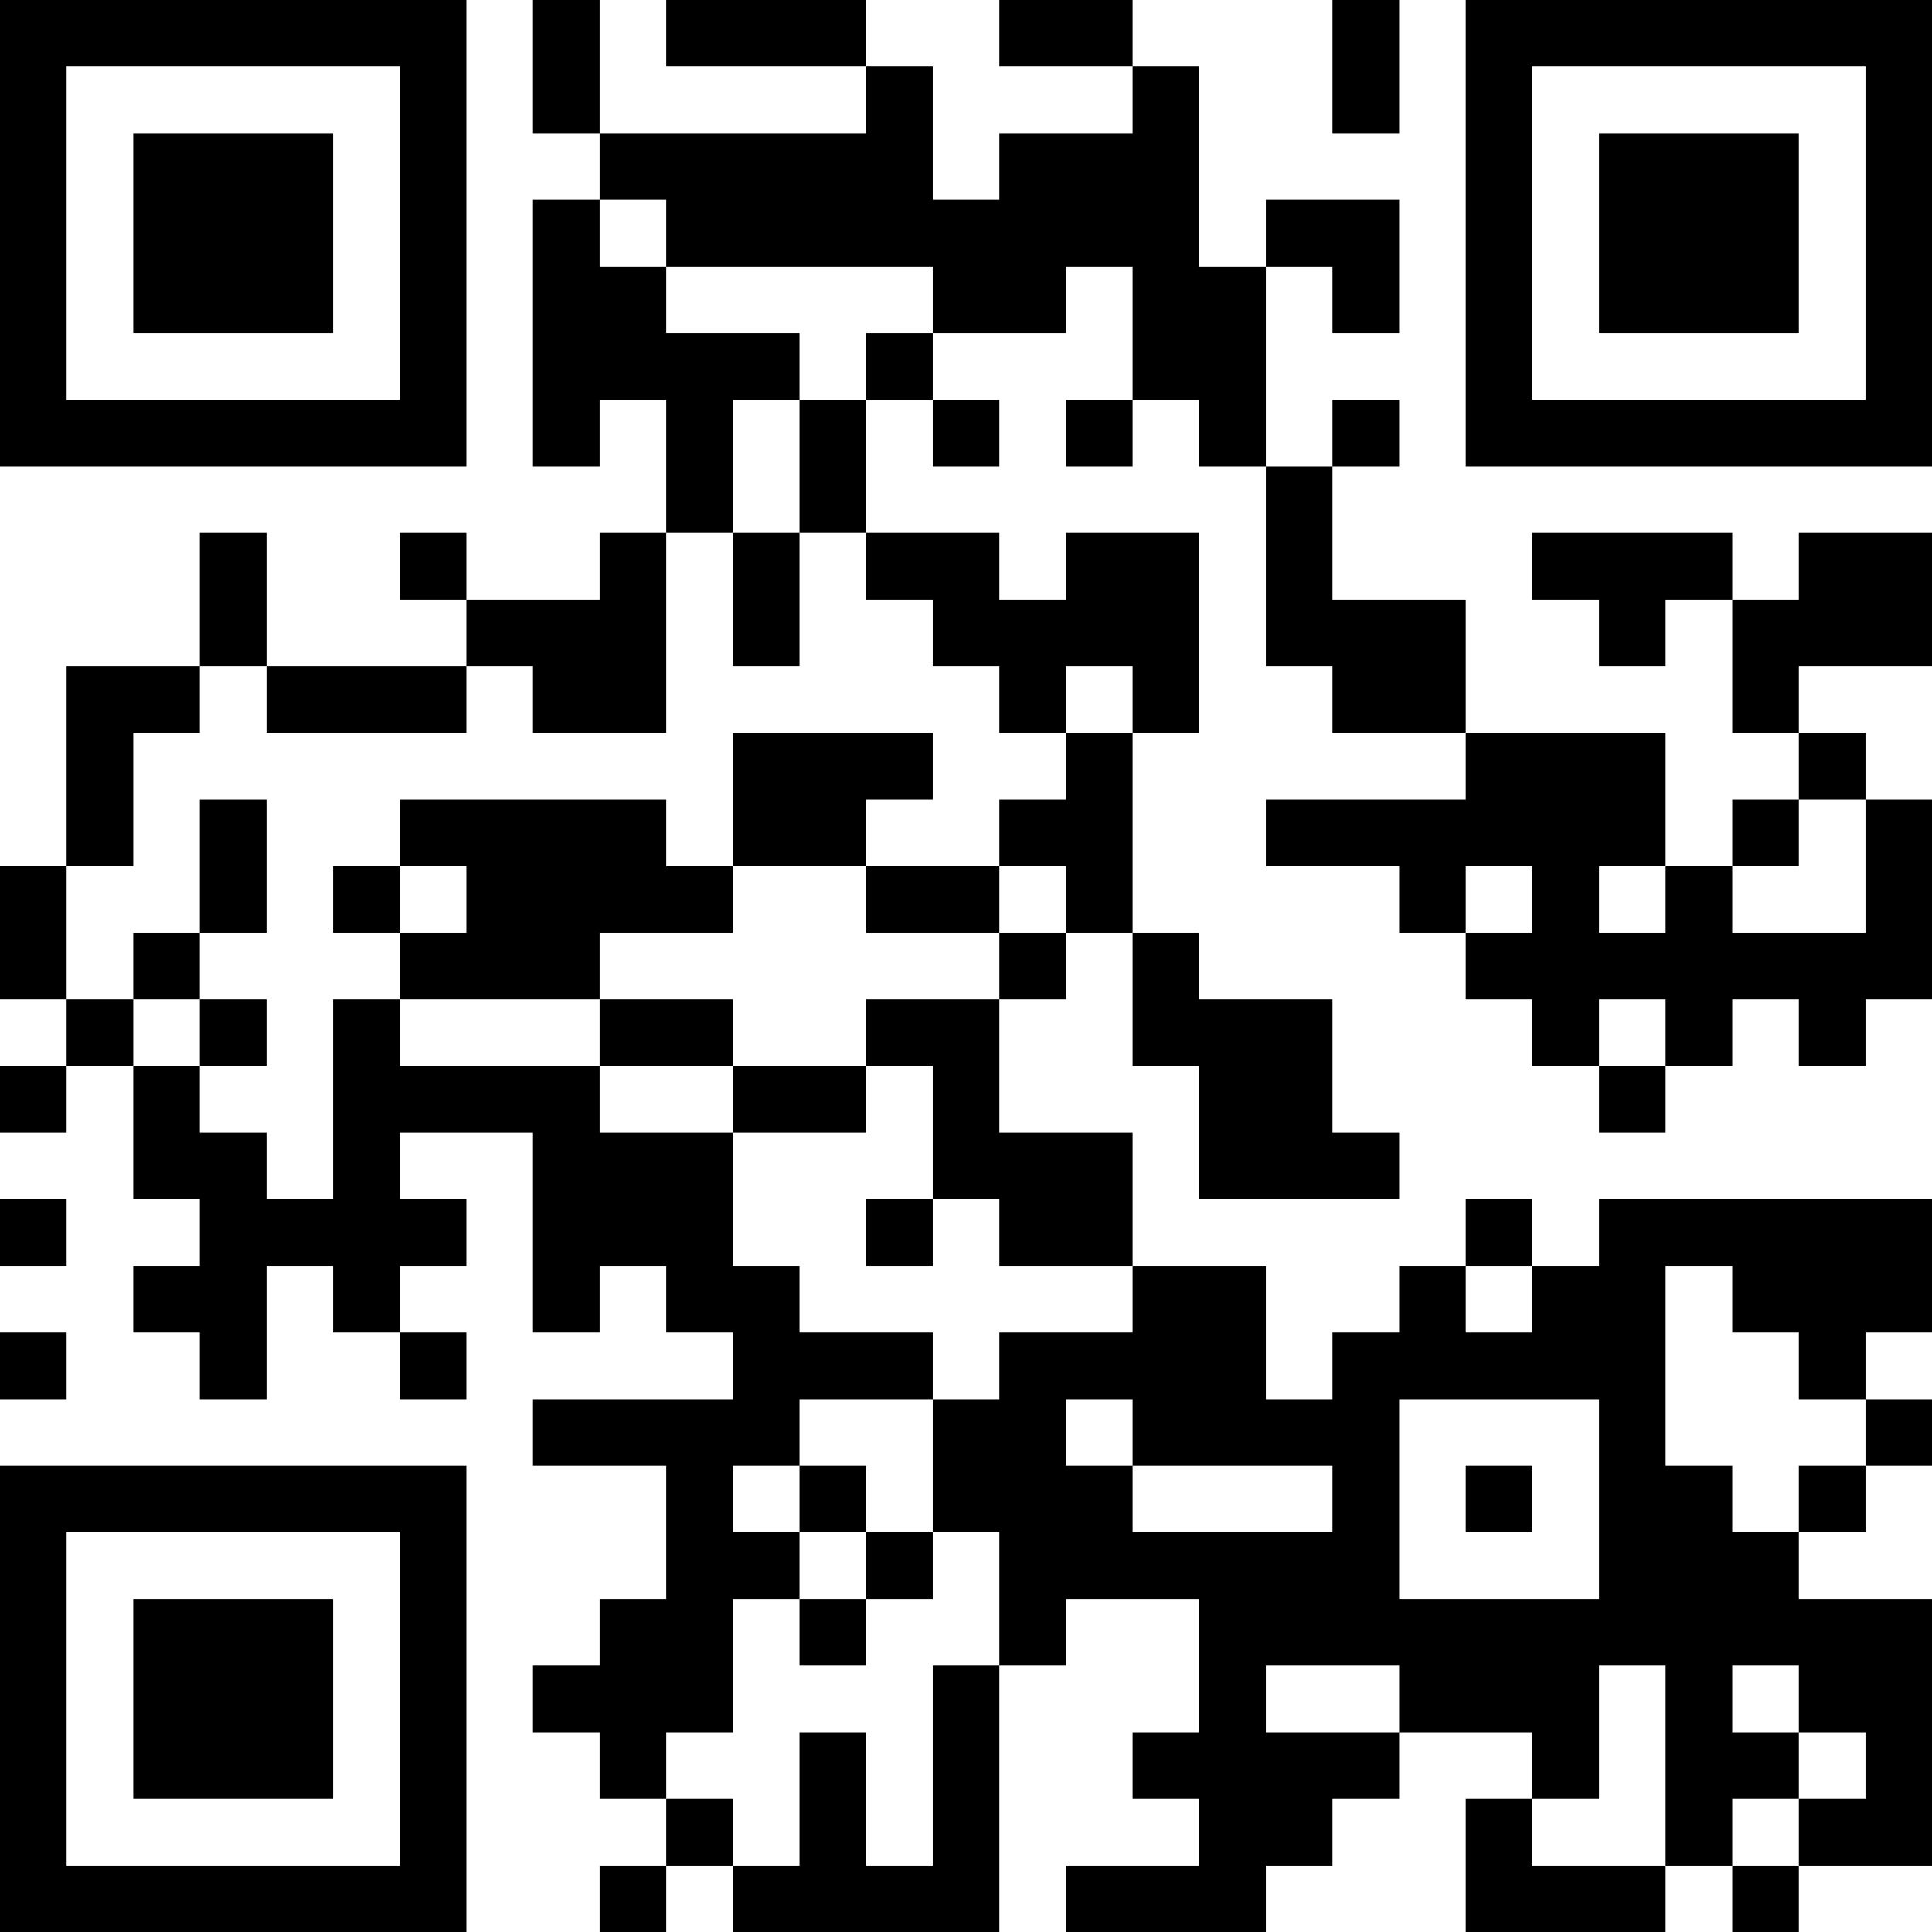 <?xml version="1.0" encoding="UTF-8"?>
<svg xmlns="http://www.w3.org/2000/svg" version="1.1" width="200" height="200" viewBox="0 0 200 200"><rect x="0" y="0" width="200" height="200" fill="#ffffff"/><g transform="scale(6.897)"><g transform="translate(0,0)"><path fill-rule="evenodd" d="M8 0L8 2L9 2L9 3L8 3L8 7L9 7L9 6L10 6L10 8L9 8L9 9L7 9L7 8L6 8L6 9L7 9L7 10L4 10L4 8L3 8L3 10L1 10L1 13L0 13L0 15L1 15L1 16L0 16L0 17L1 17L1 16L2 16L2 18L3 18L3 19L2 19L2 20L3 20L3 21L4 21L4 19L5 19L5 20L6 20L6 21L7 21L7 20L6 20L6 19L7 19L7 18L6 18L6 17L8 17L8 20L9 20L9 19L10 19L10 20L11 20L11 21L8 21L8 22L10 22L10 24L9 24L9 25L8 25L8 26L9 26L9 27L10 27L10 28L9 28L9 29L10 29L10 28L11 28L11 29L15 29L15 25L16 25L16 24L18 24L18 26L17 26L17 27L18 27L18 28L16 28L16 29L19 29L19 28L20 28L20 27L21 27L21 26L23 26L23 27L22 27L22 29L25 29L25 28L26 28L26 29L27 29L27 28L29 28L29 24L27 24L27 23L28 23L28 22L29 22L29 21L28 21L28 20L29 20L29 18L24 18L24 19L23 19L23 18L22 18L22 19L21 19L21 20L20 20L20 21L19 21L19 19L17 19L17 17L15 17L15 15L16 15L16 14L17 14L17 16L18 16L18 18L21 18L21 17L20 17L20 15L18 15L18 14L17 14L17 11L18 11L18 8L16 8L16 9L15 9L15 8L13 8L13 6L14 6L14 7L15 7L15 6L14 6L14 5L16 5L16 4L17 4L17 6L16 6L16 7L17 7L17 6L18 6L18 7L19 7L19 10L20 10L20 11L22 11L22 12L19 12L19 13L21 13L21 14L22 14L22 15L23 15L23 16L24 16L24 17L25 17L25 16L26 16L26 15L27 15L27 16L28 16L28 15L29 15L29 12L28 12L28 11L27 11L27 10L29 10L29 8L27 8L27 9L26 9L26 8L23 8L23 9L24 9L24 10L25 10L25 9L26 9L26 11L27 11L27 12L26 12L26 13L25 13L25 11L22 11L22 9L20 9L20 7L21 7L21 6L20 6L20 7L19 7L19 4L20 4L20 5L21 5L21 3L19 3L19 4L18 4L18 1L17 1L17 0L15 0L15 1L17 1L17 2L15 2L15 3L14 3L14 1L13 1L13 0L10 0L10 1L13 1L13 2L9 2L9 0ZM20 0L20 2L21 2L21 0ZM9 3L9 4L10 4L10 5L12 5L12 6L11 6L11 8L10 8L10 11L8 11L8 10L7 10L7 11L4 11L4 10L3 10L3 11L2 11L2 13L1 13L1 15L2 15L2 16L3 16L3 17L4 17L4 18L5 18L5 15L6 15L6 16L9 16L9 17L11 17L11 19L12 19L12 20L14 20L14 21L12 21L12 22L11 22L11 23L12 23L12 24L11 24L11 26L10 26L10 27L11 27L11 28L12 28L12 26L13 26L13 28L14 28L14 25L15 25L15 23L14 23L14 21L15 21L15 20L17 20L17 19L15 19L15 18L14 18L14 16L13 16L13 15L15 15L15 14L16 14L16 13L15 13L15 12L16 12L16 11L17 11L17 10L16 10L16 11L15 11L15 10L14 10L14 9L13 9L13 8L12 8L12 6L13 6L13 5L14 5L14 4L10 4L10 3ZM11 8L11 10L12 10L12 8ZM11 11L11 13L10 13L10 12L6 12L6 13L5 13L5 14L6 14L6 15L9 15L9 16L11 16L11 17L13 17L13 16L11 16L11 15L9 15L9 14L11 14L11 13L13 13L13 14L15 14L15 13L13 13L13 12L14 12L14 11ZM3 12L3 14L2 14L2 15L3 15L3 16L4 16L4 15L3 15L3 14L4 14L4 12ZM27 12L27 13L26 13L26 14L28 14L28 12ZM6 13L6 14L7 14L7 13ZM22 13L22 14L23 14L23 13ZM24 13L24 14L25 14L25 13ZM24 15L24 16L25 16L25 15ZM0 18L0 19L1 19L1 18ZM13 18L13 19L14 19L14 18ZM22 19L22 20L23 20L23 19ZM25 19L25 22L26 22L26 23L27 23L27 22L28 22L28 21L27 21L27 20L26 20L26 19ZM0 20L0 21L1 21L1 20ZM16 21L16 22L17 22L17 23L20 23L20 22L17 22L17 21ZM21 21L21 24L24 24L24 21ZM12 22L12 23L13 23L13 24L12 24L12 25L13 25L13 24L14 24L14 23L13 23L13 22ZM22 22L22 23L23 23L23 22ZM19 25L19 26L21 26L21 25ZM24 25L24 27L23 27L23 28L25 28L25 25ZM26 25L26 26L27 26L27 27L26 27L26 28L27 28L27 27L28 27L28 26L27 26L27 25ZM0 0L0 7L7 7L7 0ZM1 1L1 6L6 6L6 1ZM2 2L2 5L5 5L5 2ZM22 0L22 7L29 7L29 0ZM23 1L23 6L28 6L28 1ZM24 2L24 5L27 5L27 2ZM0 22L0 29L7 29L7 22ZM1 23L1 28L6 28L6 23ZM2 24L2 27L5 27L5 24Z" fill="#000000"/></g></g></svg>
